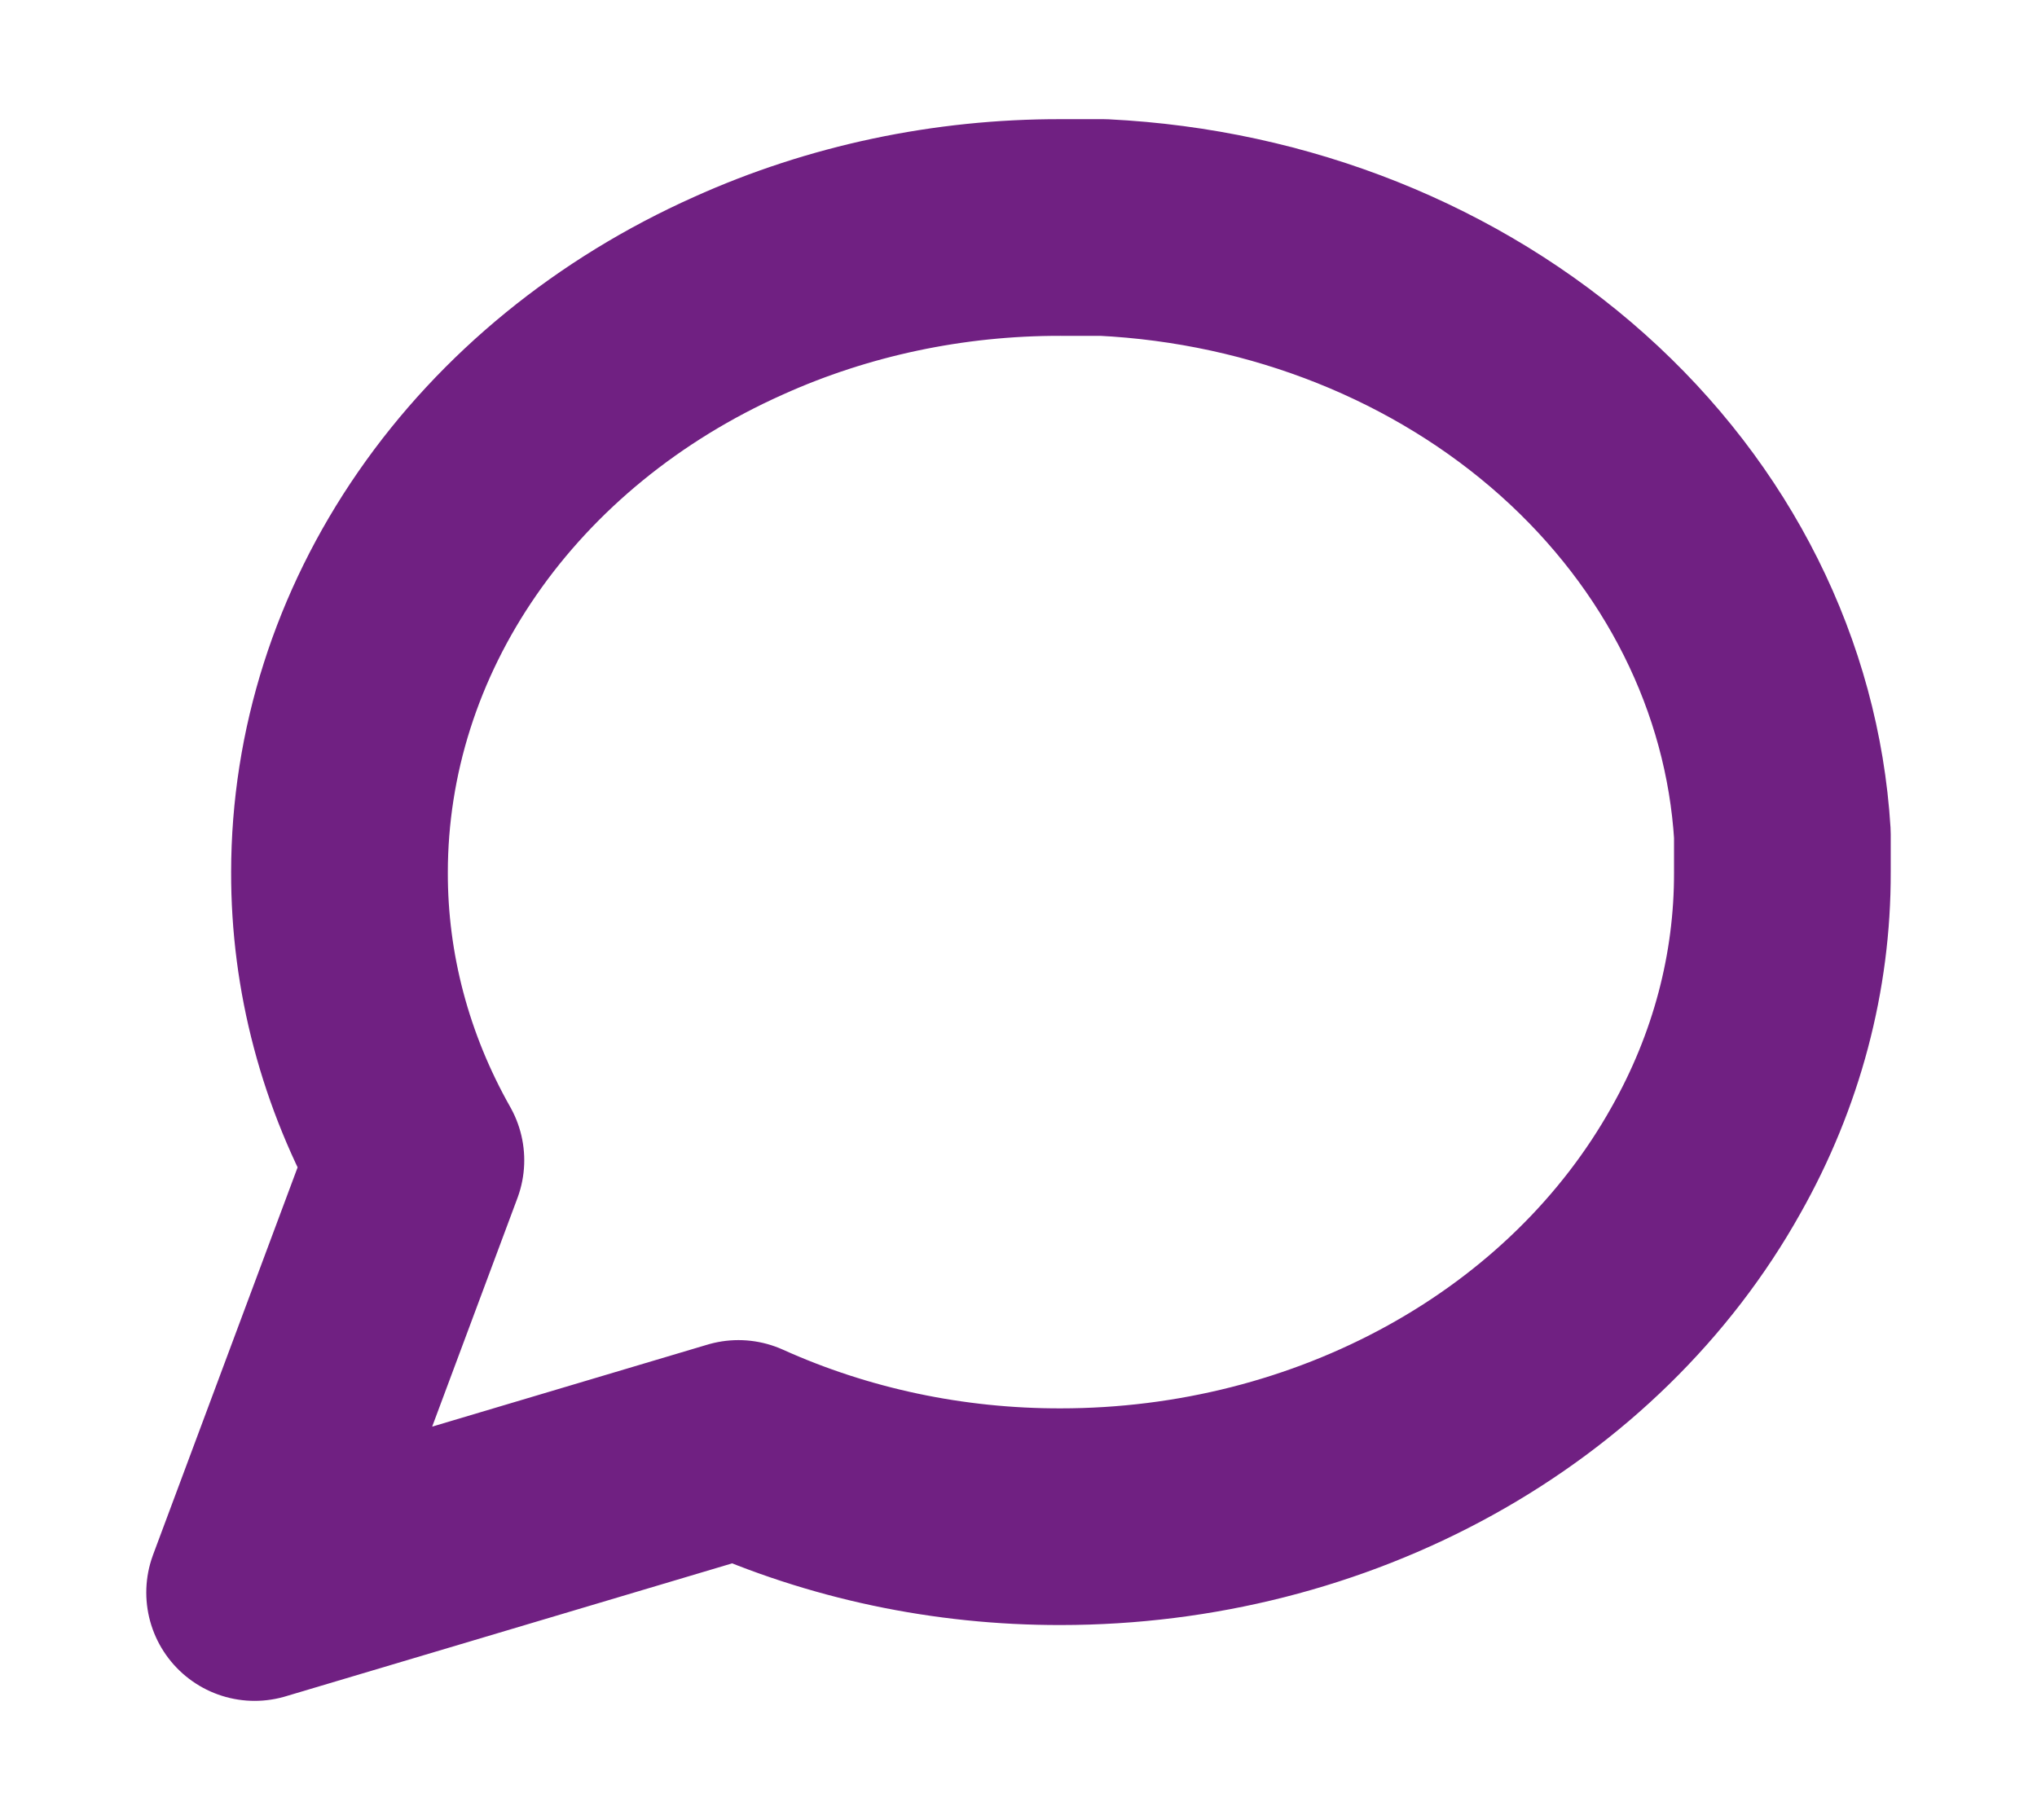 <svg width="47" height="42" viewBox="0 0 47 42" fill="none" xmlns="http://www.w3.org/2000/svg">
<path d="M41.125 20.125C41.132 22.435 40.528 24.713 39.362 26.775C37.981 29.246 35.857 31.324 33.228 32.776C30.599 34.229 27.57 34.999 24.479 35C21.894 35.006 19.345 34.466 17.038 33.425L5.875 36.75L9.596 26.775C8.43 24.713 7.827 22.435 7.833 20.125C7.835 17.363 8.696 14.656 10.322 12.307C11.947 9.958 14.273 8.06 17.038 6.825C19.345 5.784 21.894 5.244 24.479 5.25H25.458C29.54 5.451 33.395 6.991 36.286 9.574C39.177 12.157 40.9 15.602 41.125 19.25V20.125Z" stroke="#702082" stroke-width="5" stroke-linecap="round" stroke-linejoin="round"/>
</svg>
